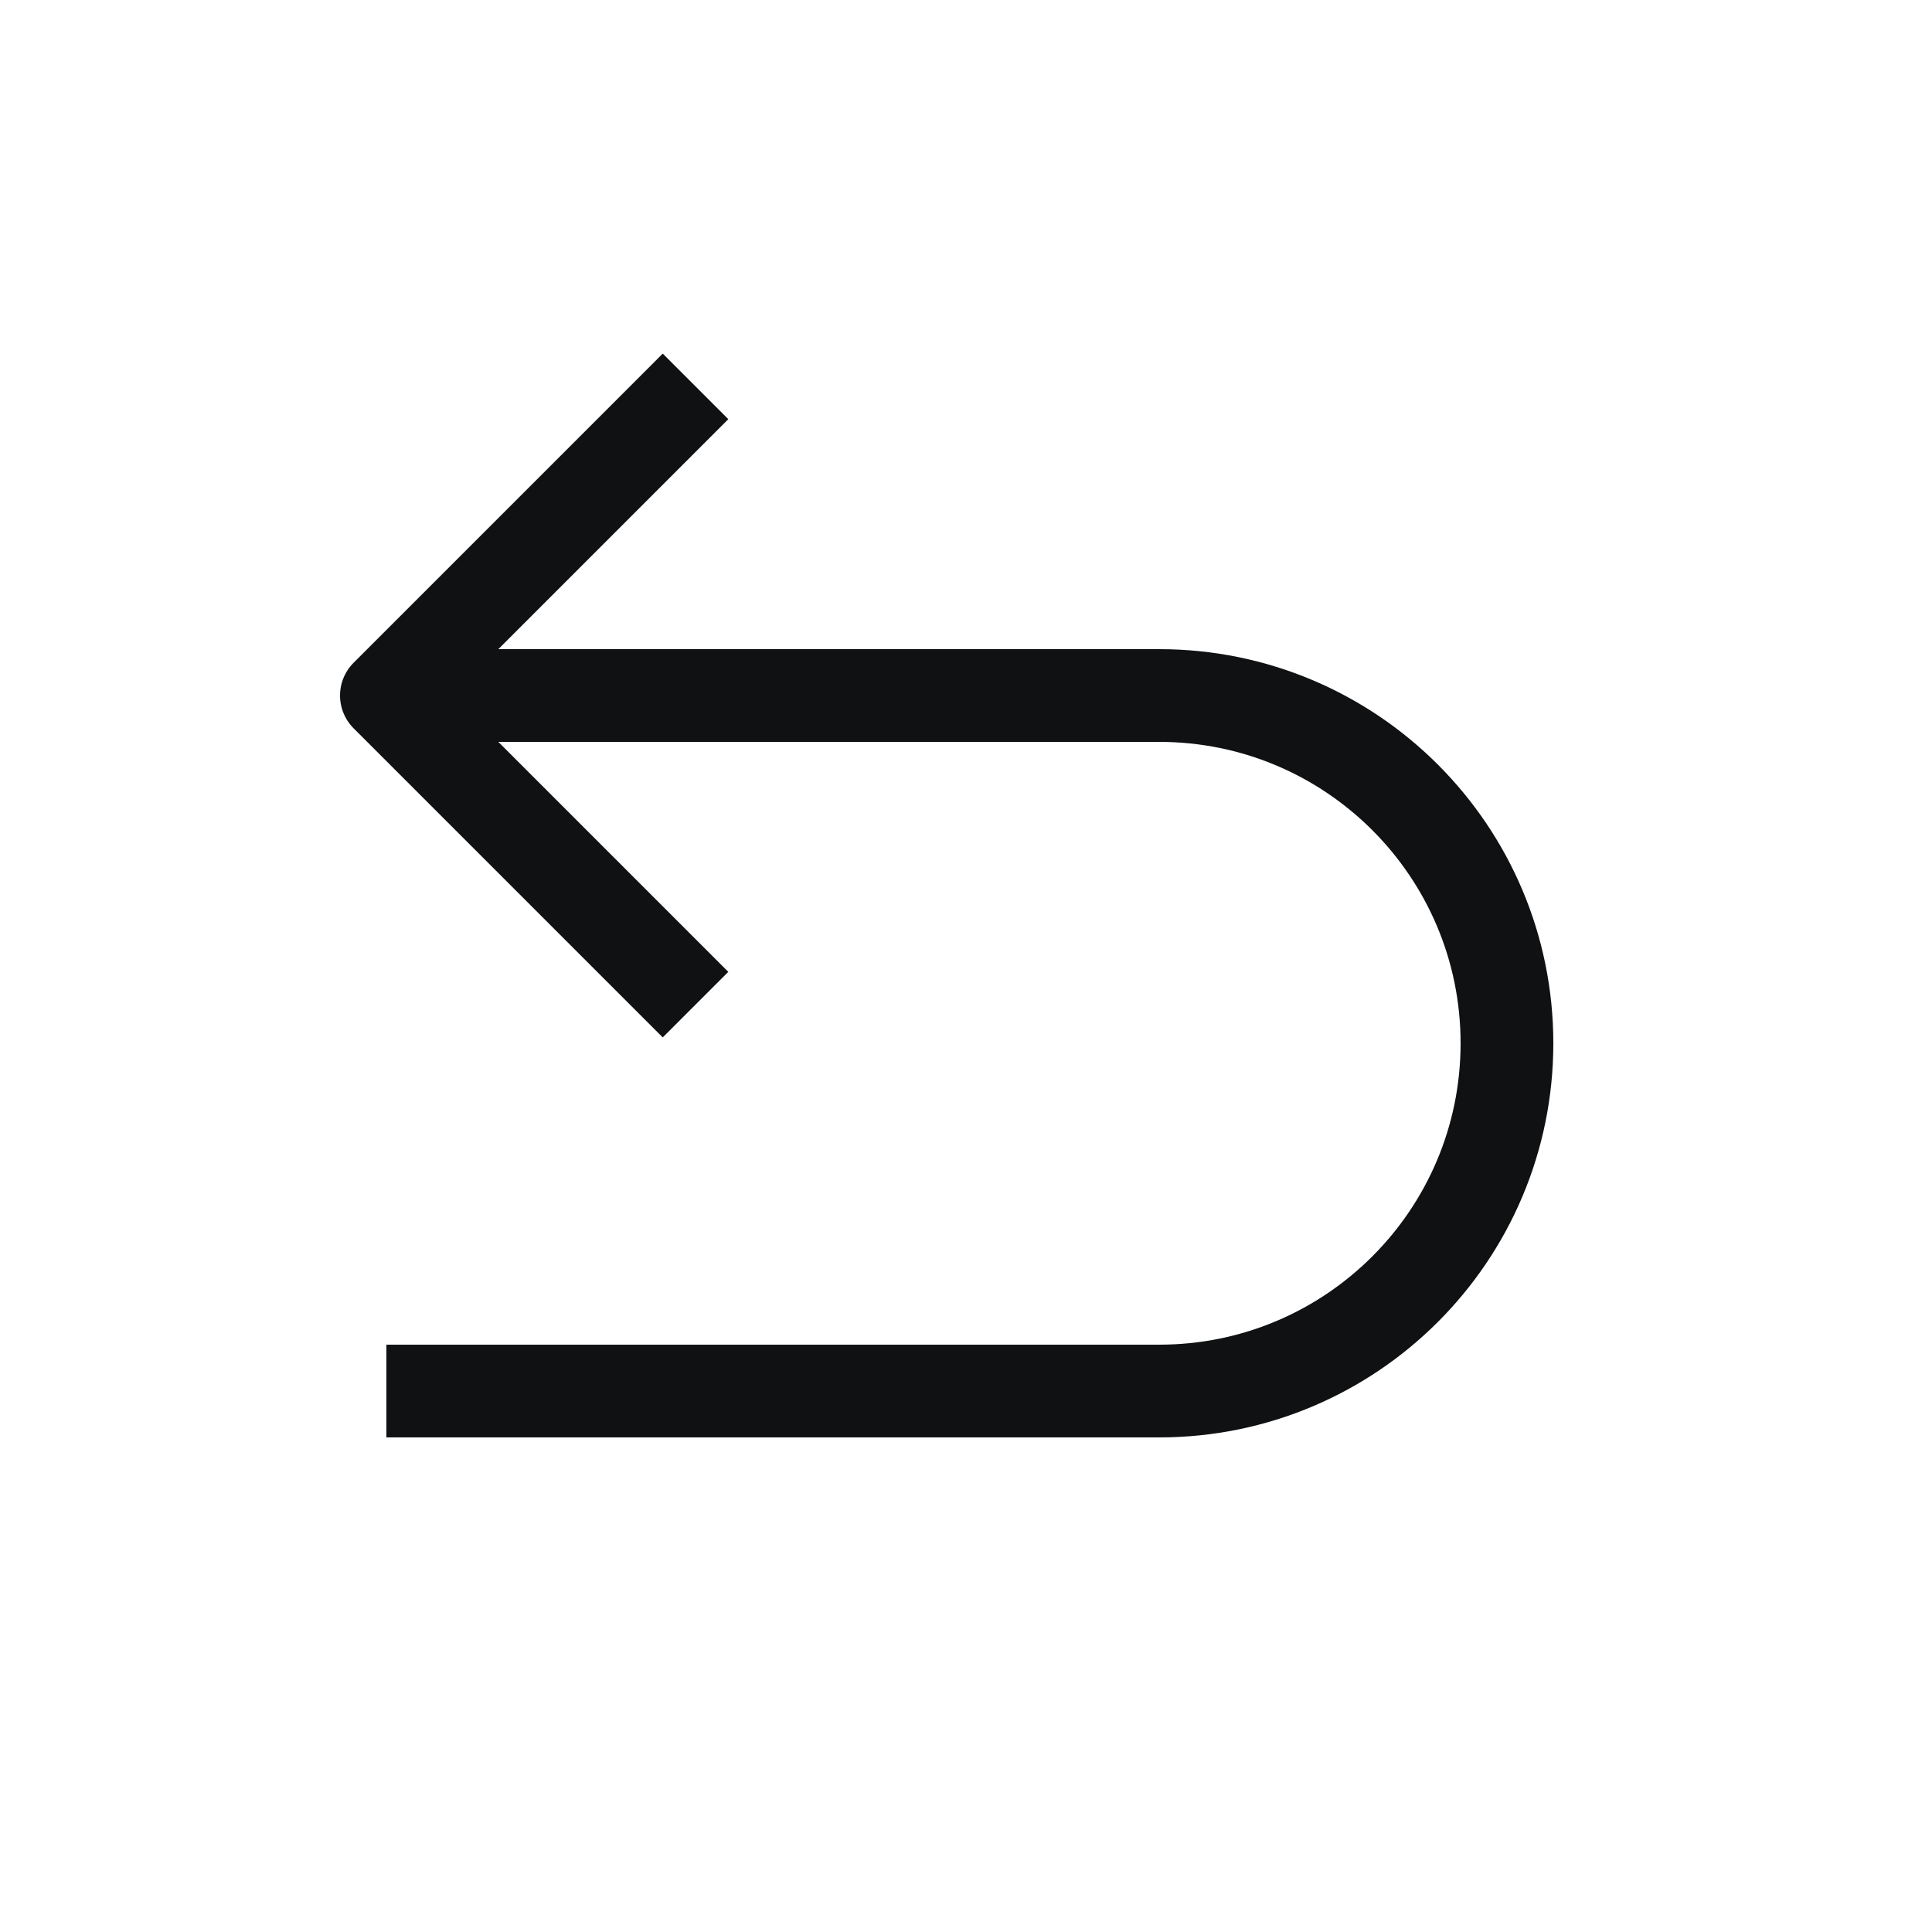 <svg width="25" height="25" viewBox="0 0 25 25" fill="none" xmlns="http://www.w3.org/2000/svg">
<path d="M5 9L15 9C17.485 9 19.5 11.015 19.5 13.5C19.5 15.985 17.485 18 15 18H5" stroke="#101112" stroke-width="1.2" stroke-linejoin="round"/>
<path d="M9 13L5 9L9 5" stroke="#101112" stroke-width="1.2" stroke-linejoin="round"/>
</svg>
